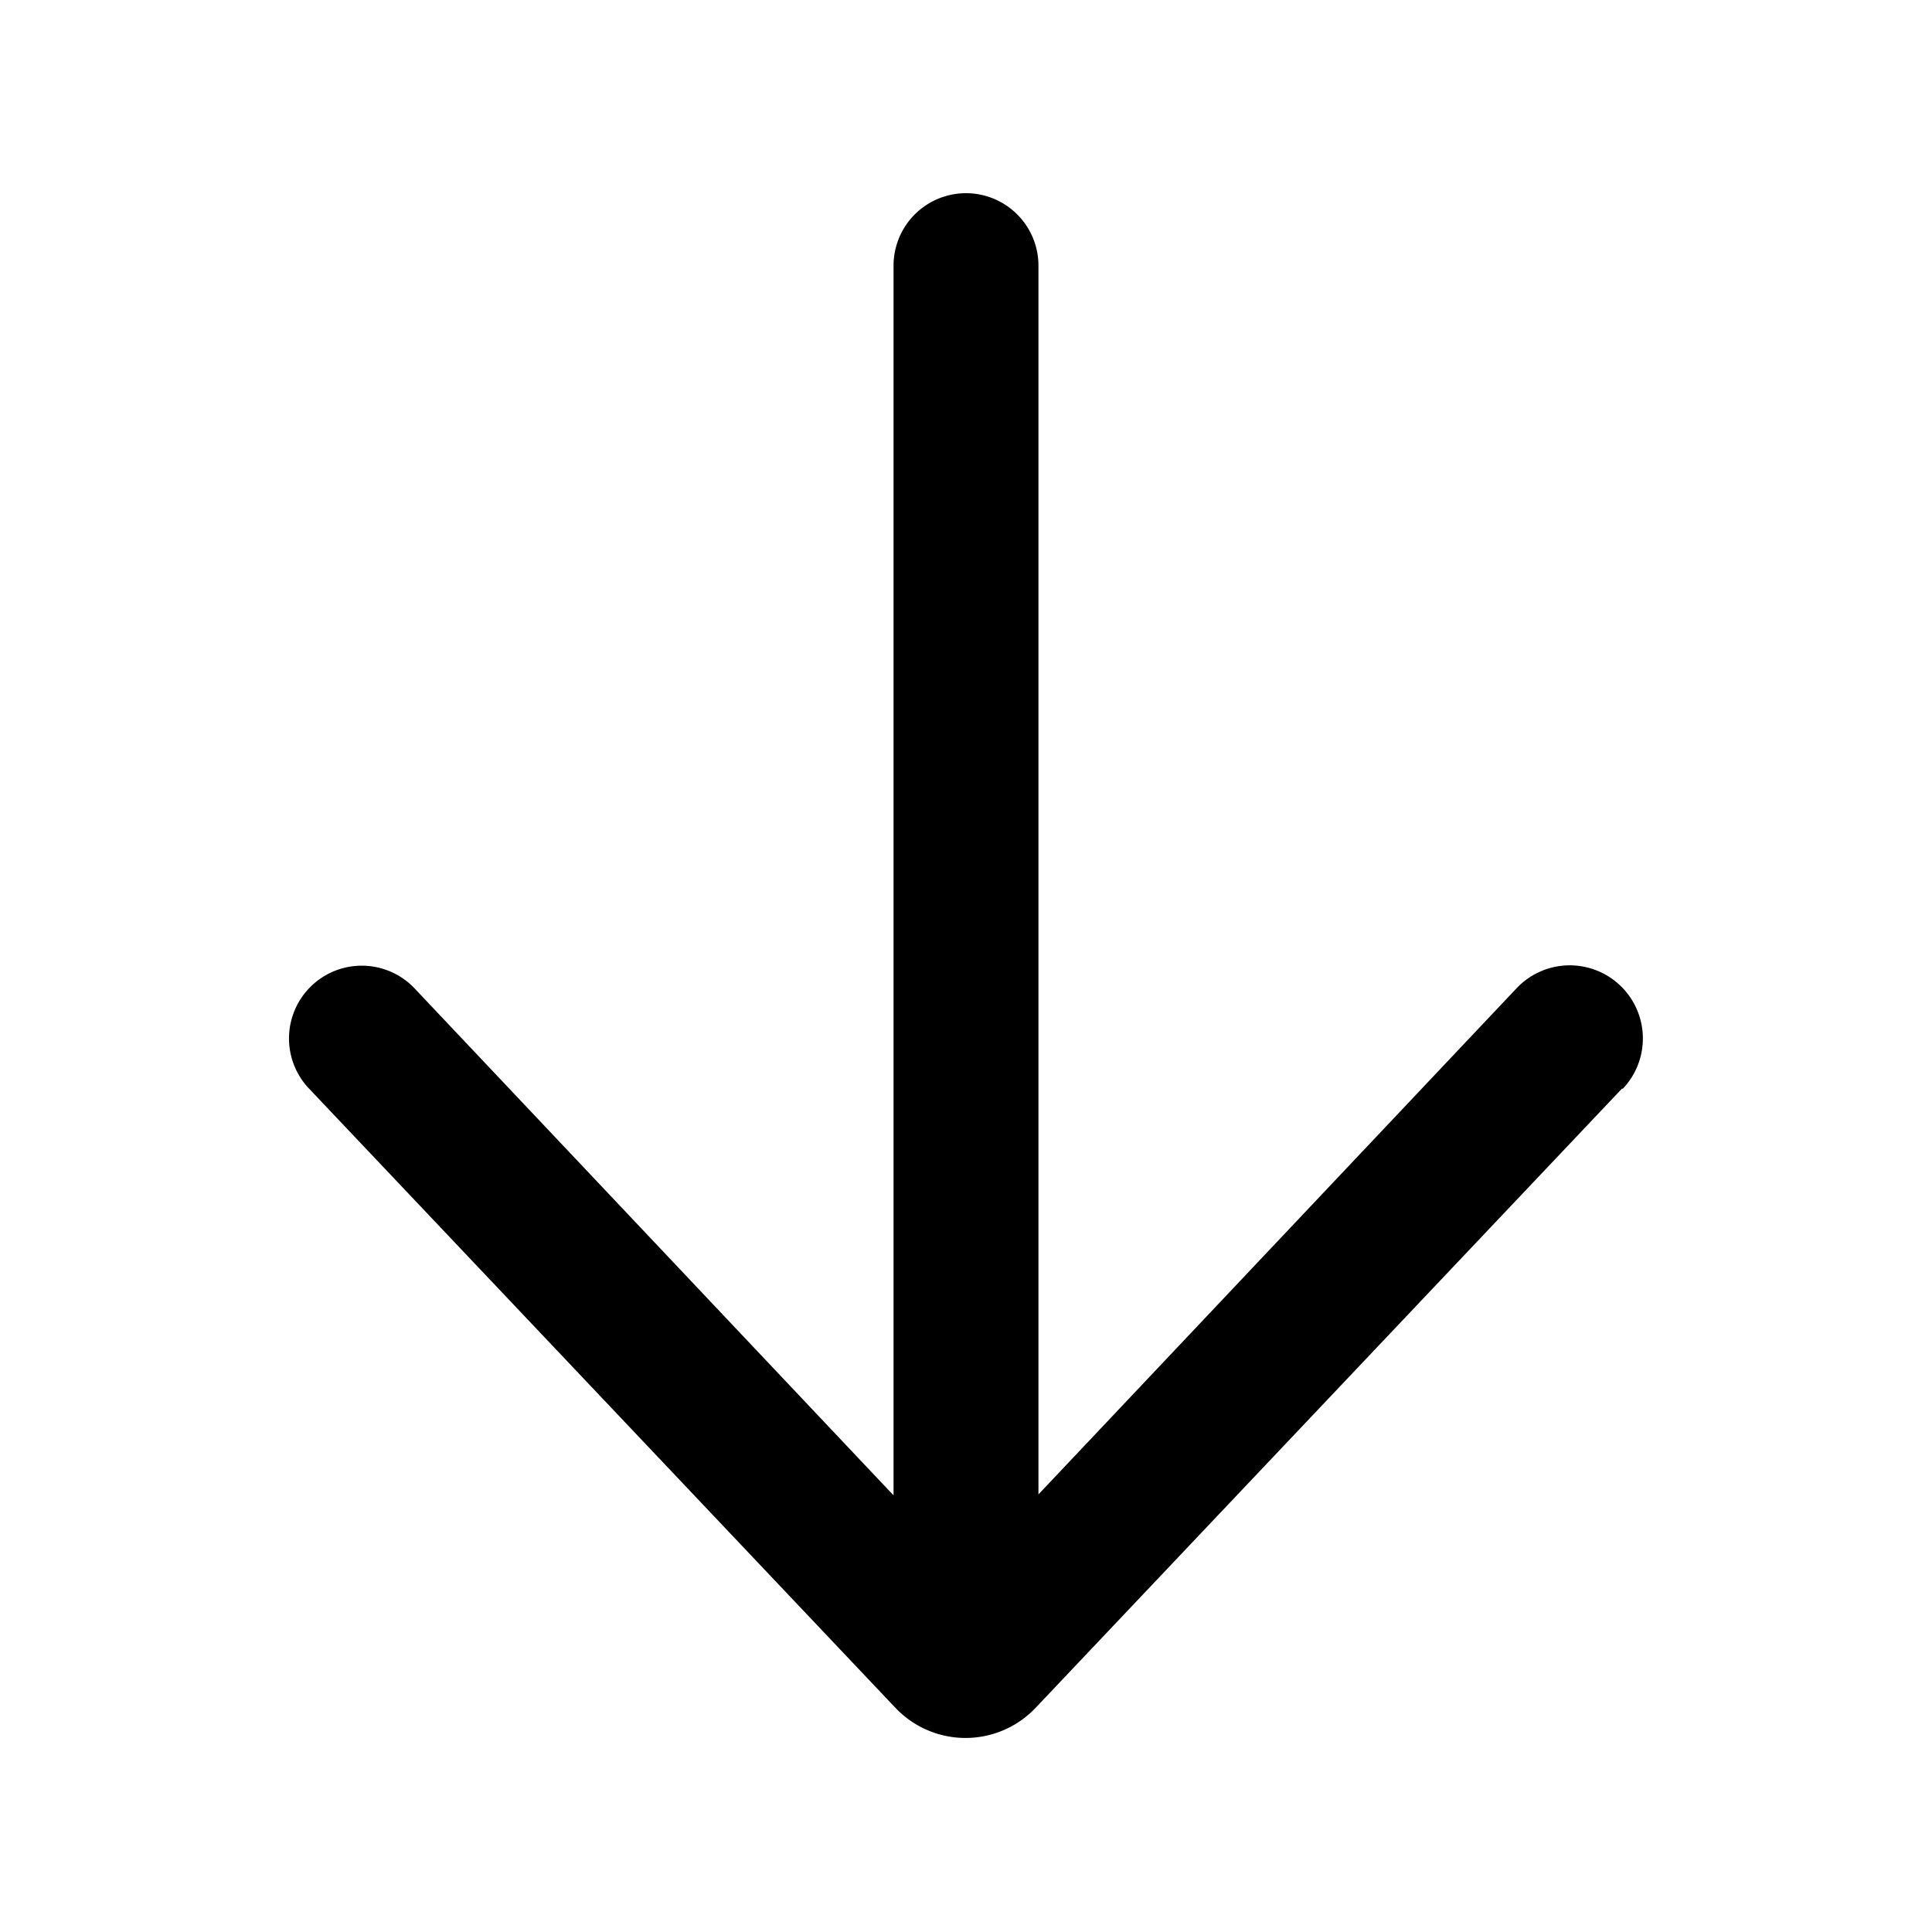 <svg font-size="12px" class="fui-Icon-filled ___12fm75w f1w7gpdv fez10in fg4l7m0" fill="currentColor" aria-hidden="true" width="1em" height="1em" viewBox="0 0 20 20" xmlns="http://www.w3.org/2000/svg" focusable="false"><path d="M16.8 11.27a.75.75 0 0 0-1.1-1.04l-4.95 5.24V2.75a.75.75 0 0 0-1.5 0v12.73l-4.96-5.25a.75.75 0 0 0-1.09 1.04l6.07 6.41a1 1 0 0 0 1.45 0l6.07-6.41Z" fill="currentColor"></path></svg>